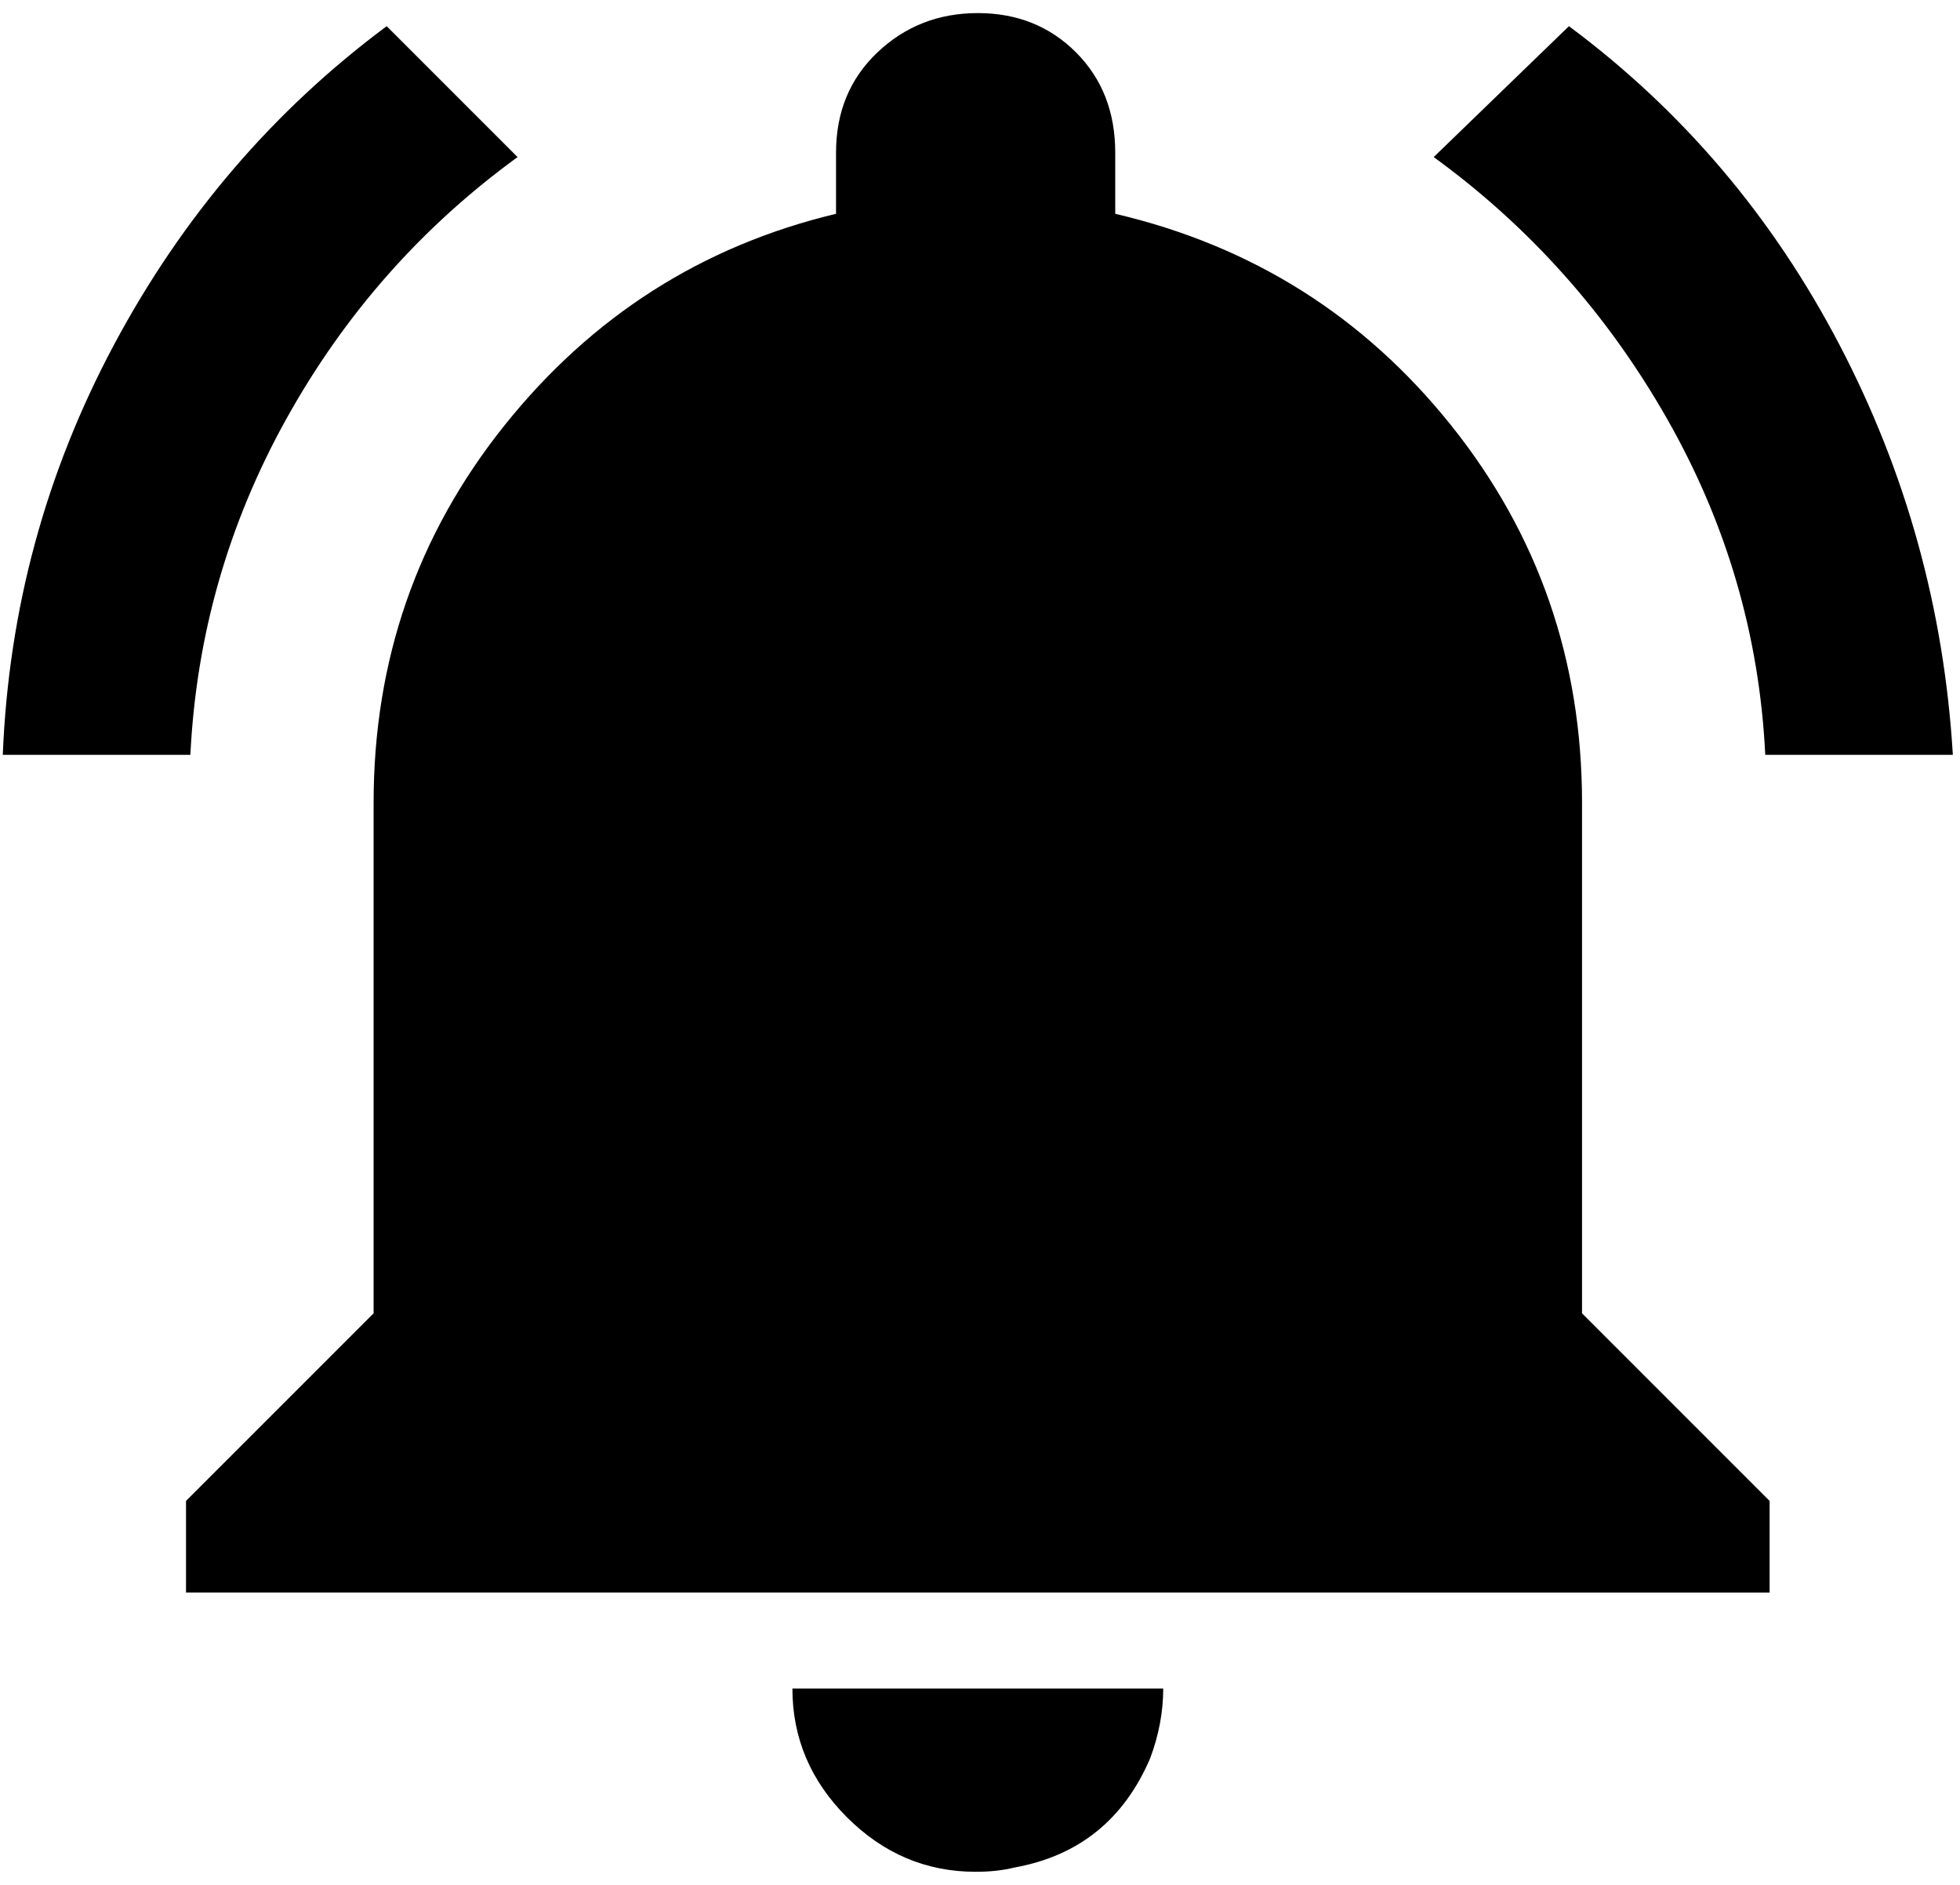 <svg xmlns="http://www.w3.org/2000/svg" width="1.04em" height="1em" viewBox="0 0 448 432"><path fill="currentColor" d="M118 36Q85 60 65 96t-22 77H0q2-50 25.5-94T88 6zm286 137q-2-41-22.5-77T328 36l31-30q39 29 62 73t26 94zm-42 11v117l43 43v21H42v-21l43-43V184q0-49 30-86.5T191 49V35q0-14 9.5-23t23-9t22.5 9t9 23v14q47 11 77 48.5t30 86.5M223 429q-17 0-29.5-12.5T181 387h85q0 8-3 16q-9 21-31 25q-4 1-9 1"/></svg>